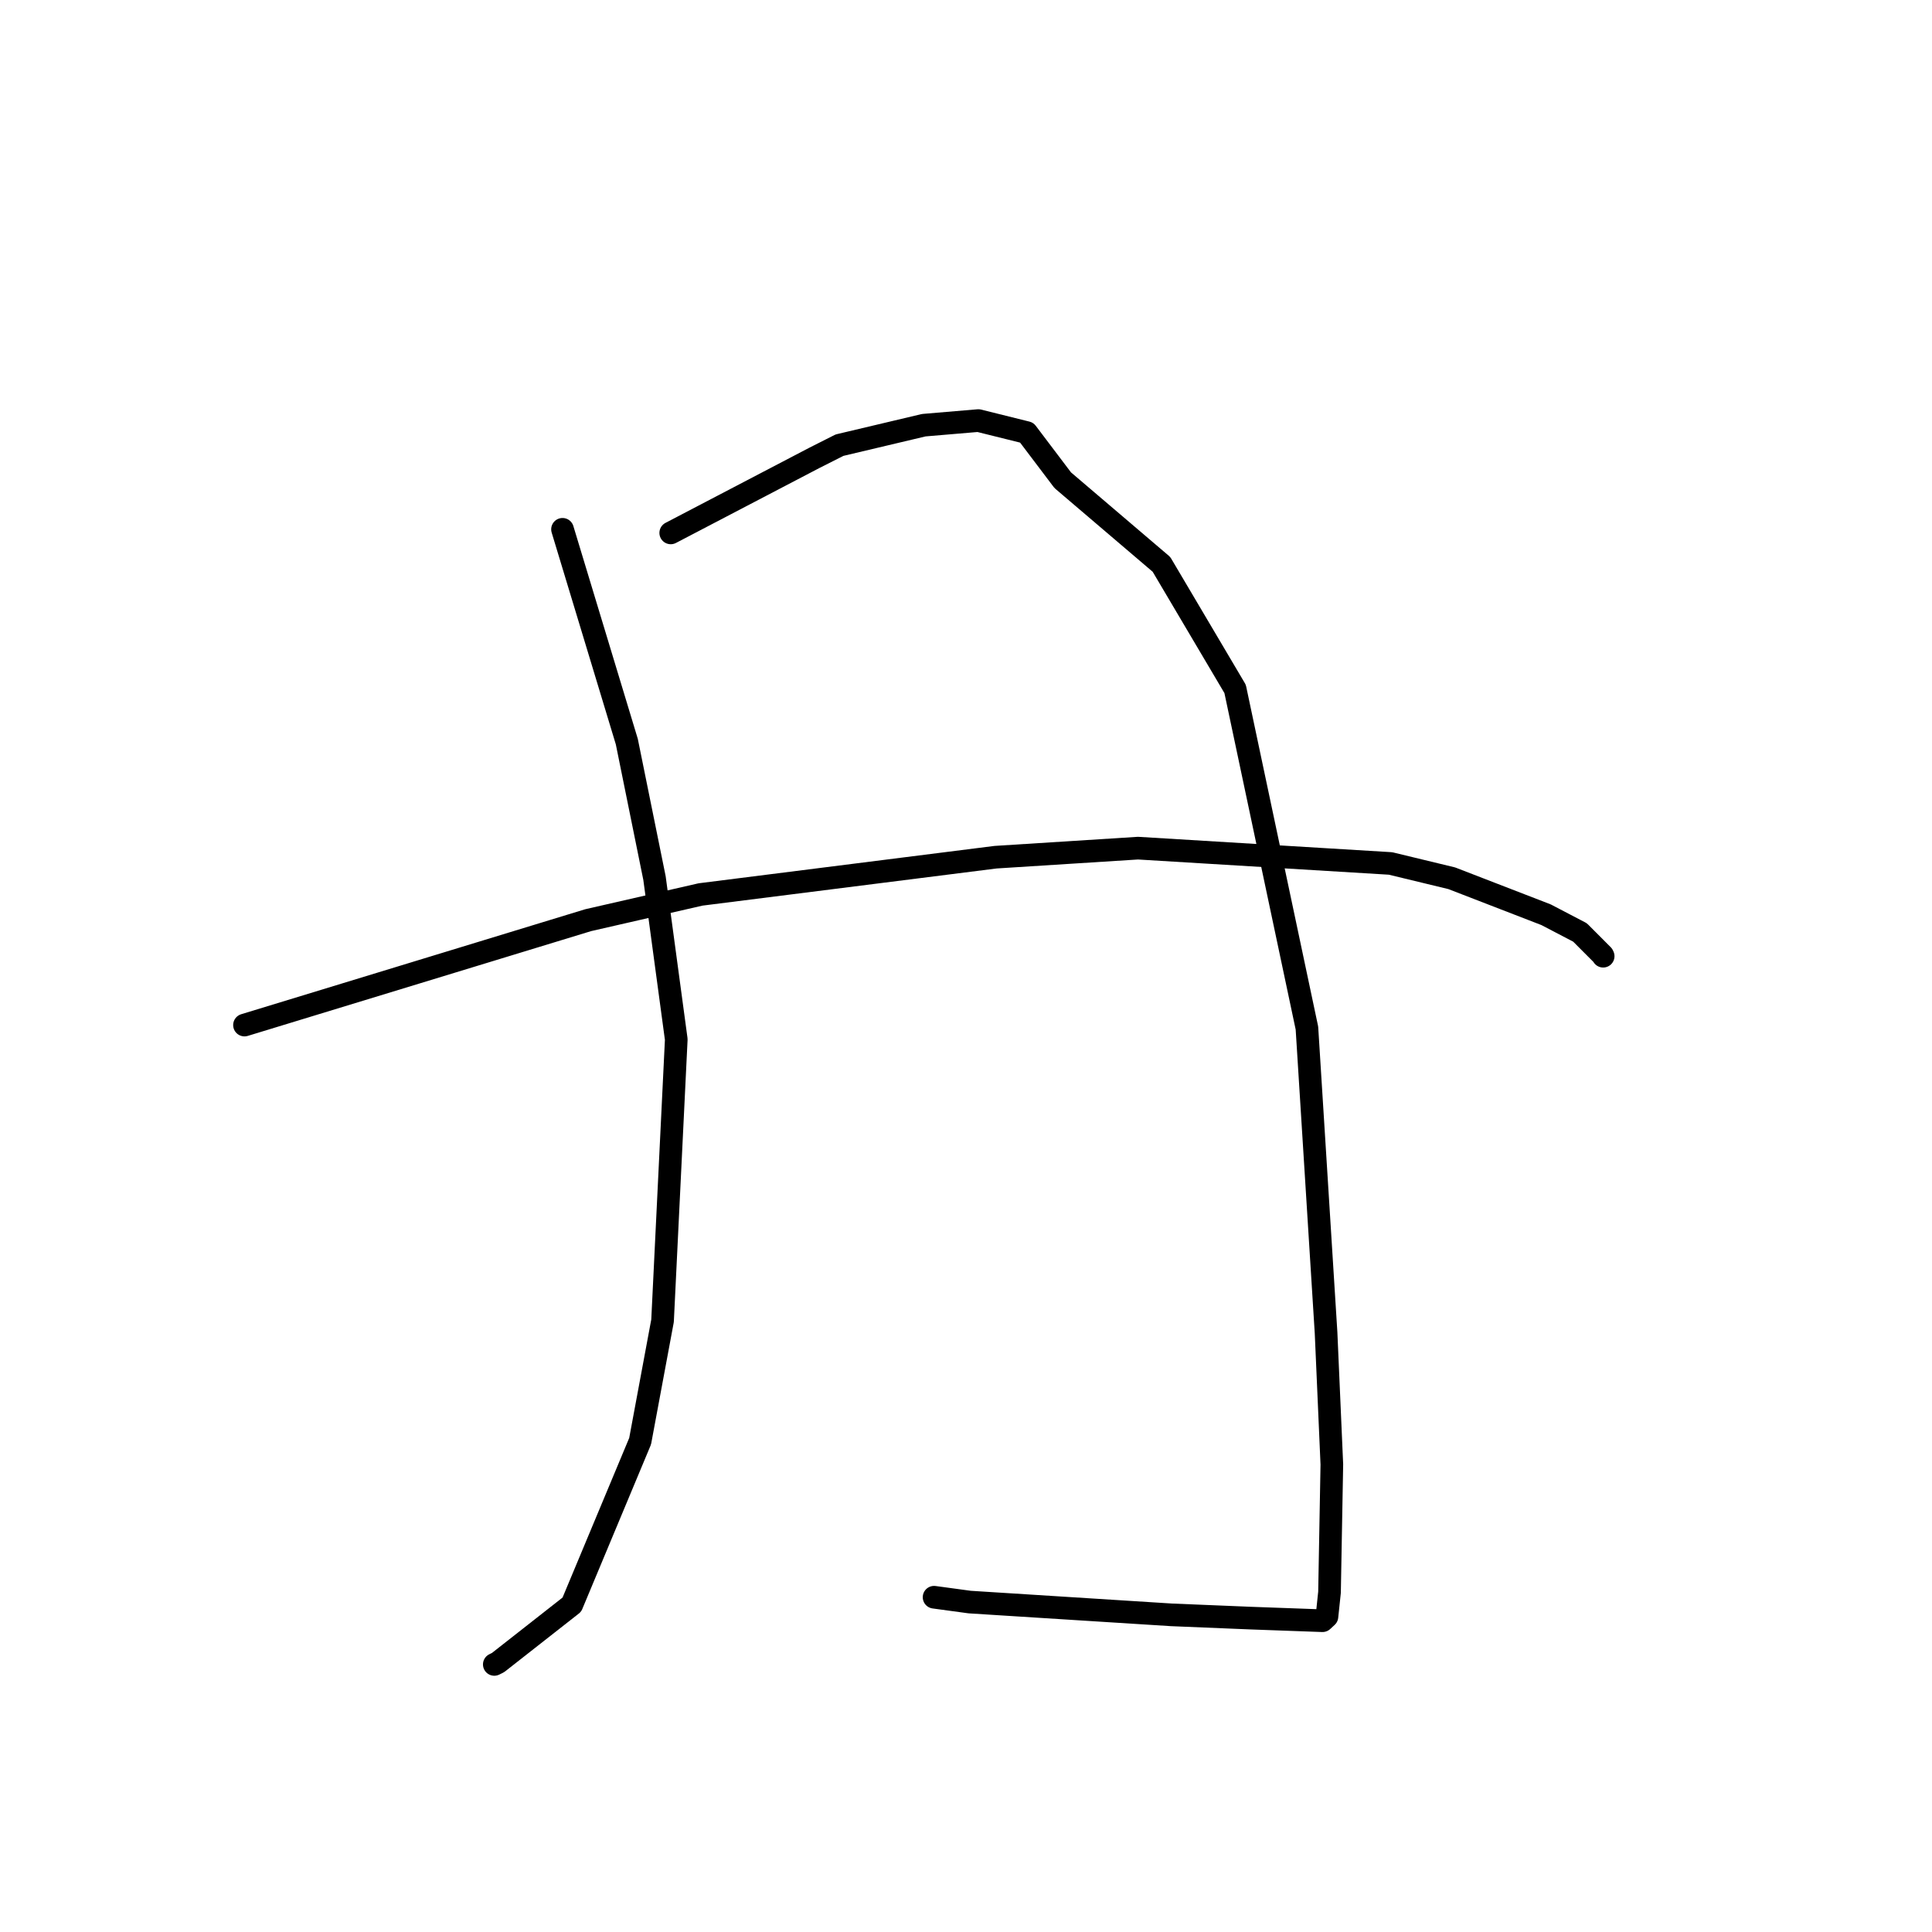<?xml version="1.0" standalone="no"?>
    <svg width="256" height="256" xmlns="http://www.w3.org/2000/svg" version="1.1">
    <polyline stroke="black" stroke-width="3" stroke-linecap="round" fill="transparent" stroke-linejoin="round" points="74.536 70.137 78.797 84.205 83.057 98.272 86.724 116.351 89.609 137.727 87.791 175.005 84.82 190.965 75.774 212.623 65.988 220.302 65.497 220.544 " />
        <polyline stroke="black" stroke-width="3" stroke-linecap="round" fill="transparent" stroke-linejoin="round" points="88.876 70.613 98.388 65.644 107.9 60.674 111.243 58.986 122.412 56.34 129.638 55.728 136.045 57.32 140.817 63.63 153.9 74.784 163.66 91.287 173.174 136.22 175.711 176.616 176.476 194.047 176.168 210.979 175.828 214.208 175.246 214.747 175.24 214.753 175.24 214.753 165.691 214.407 155.232 213.976 128.486 212.282 123.77 211.641 " />
        <polyline stroke="black" stroke-width="3" stroke-linecap="round" fill="transparent" stroke-linejoin="round" points="32.396 135.826 55.165 128.878 77.934 121.929 92.824 118.521 131.915 113.583 150.788 112.384 184.252 114.413 192.366 116.374 204.867 121.209 209.358 123.554 212.367 126.57 212.427 126.7 212.428 126.702 " />
        </svg>